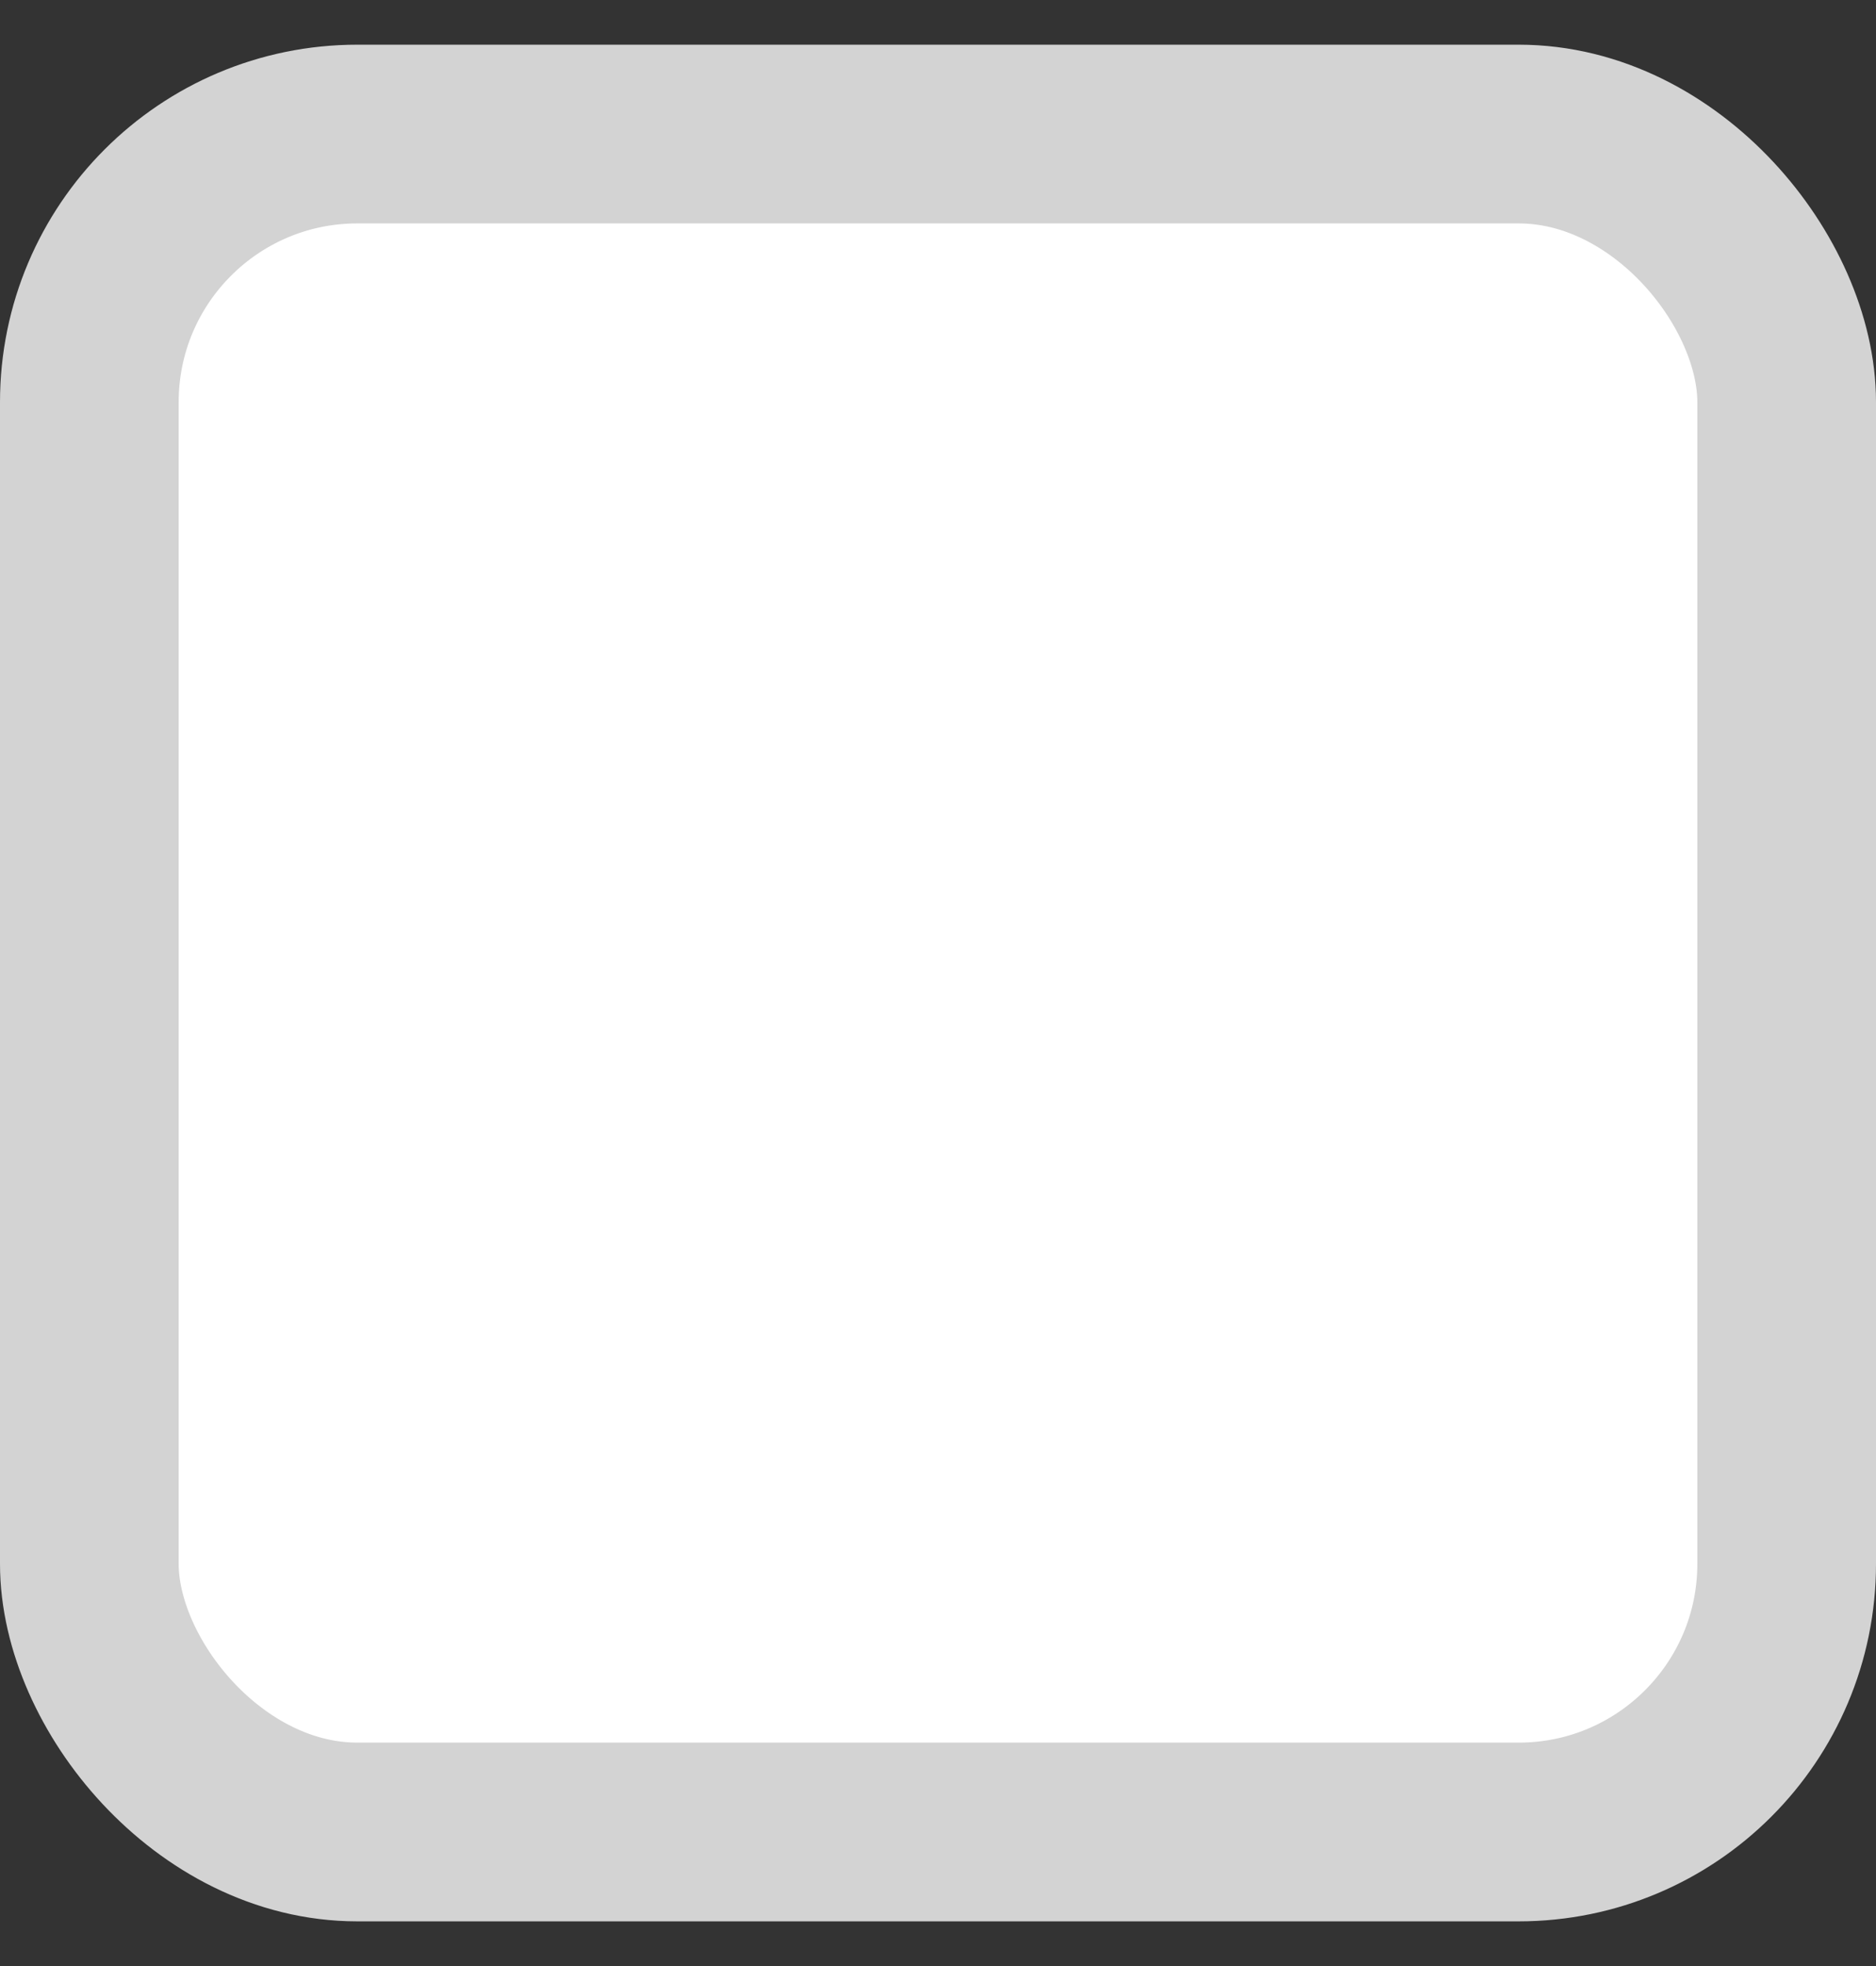 <svg width="21" height="22" viewBox="0 0 21 22" fill="none" xmlns="http://www.w3.org/2000/svg">
<rect x="0" y="0" width="21" height="22" fill="#333333" stroke="none"/>
<rect x="1" y="1.5" width="19" height="19" rx="3" fill="white" stroke="#D3D3D3" stroke-width="2"/>
</svg>
